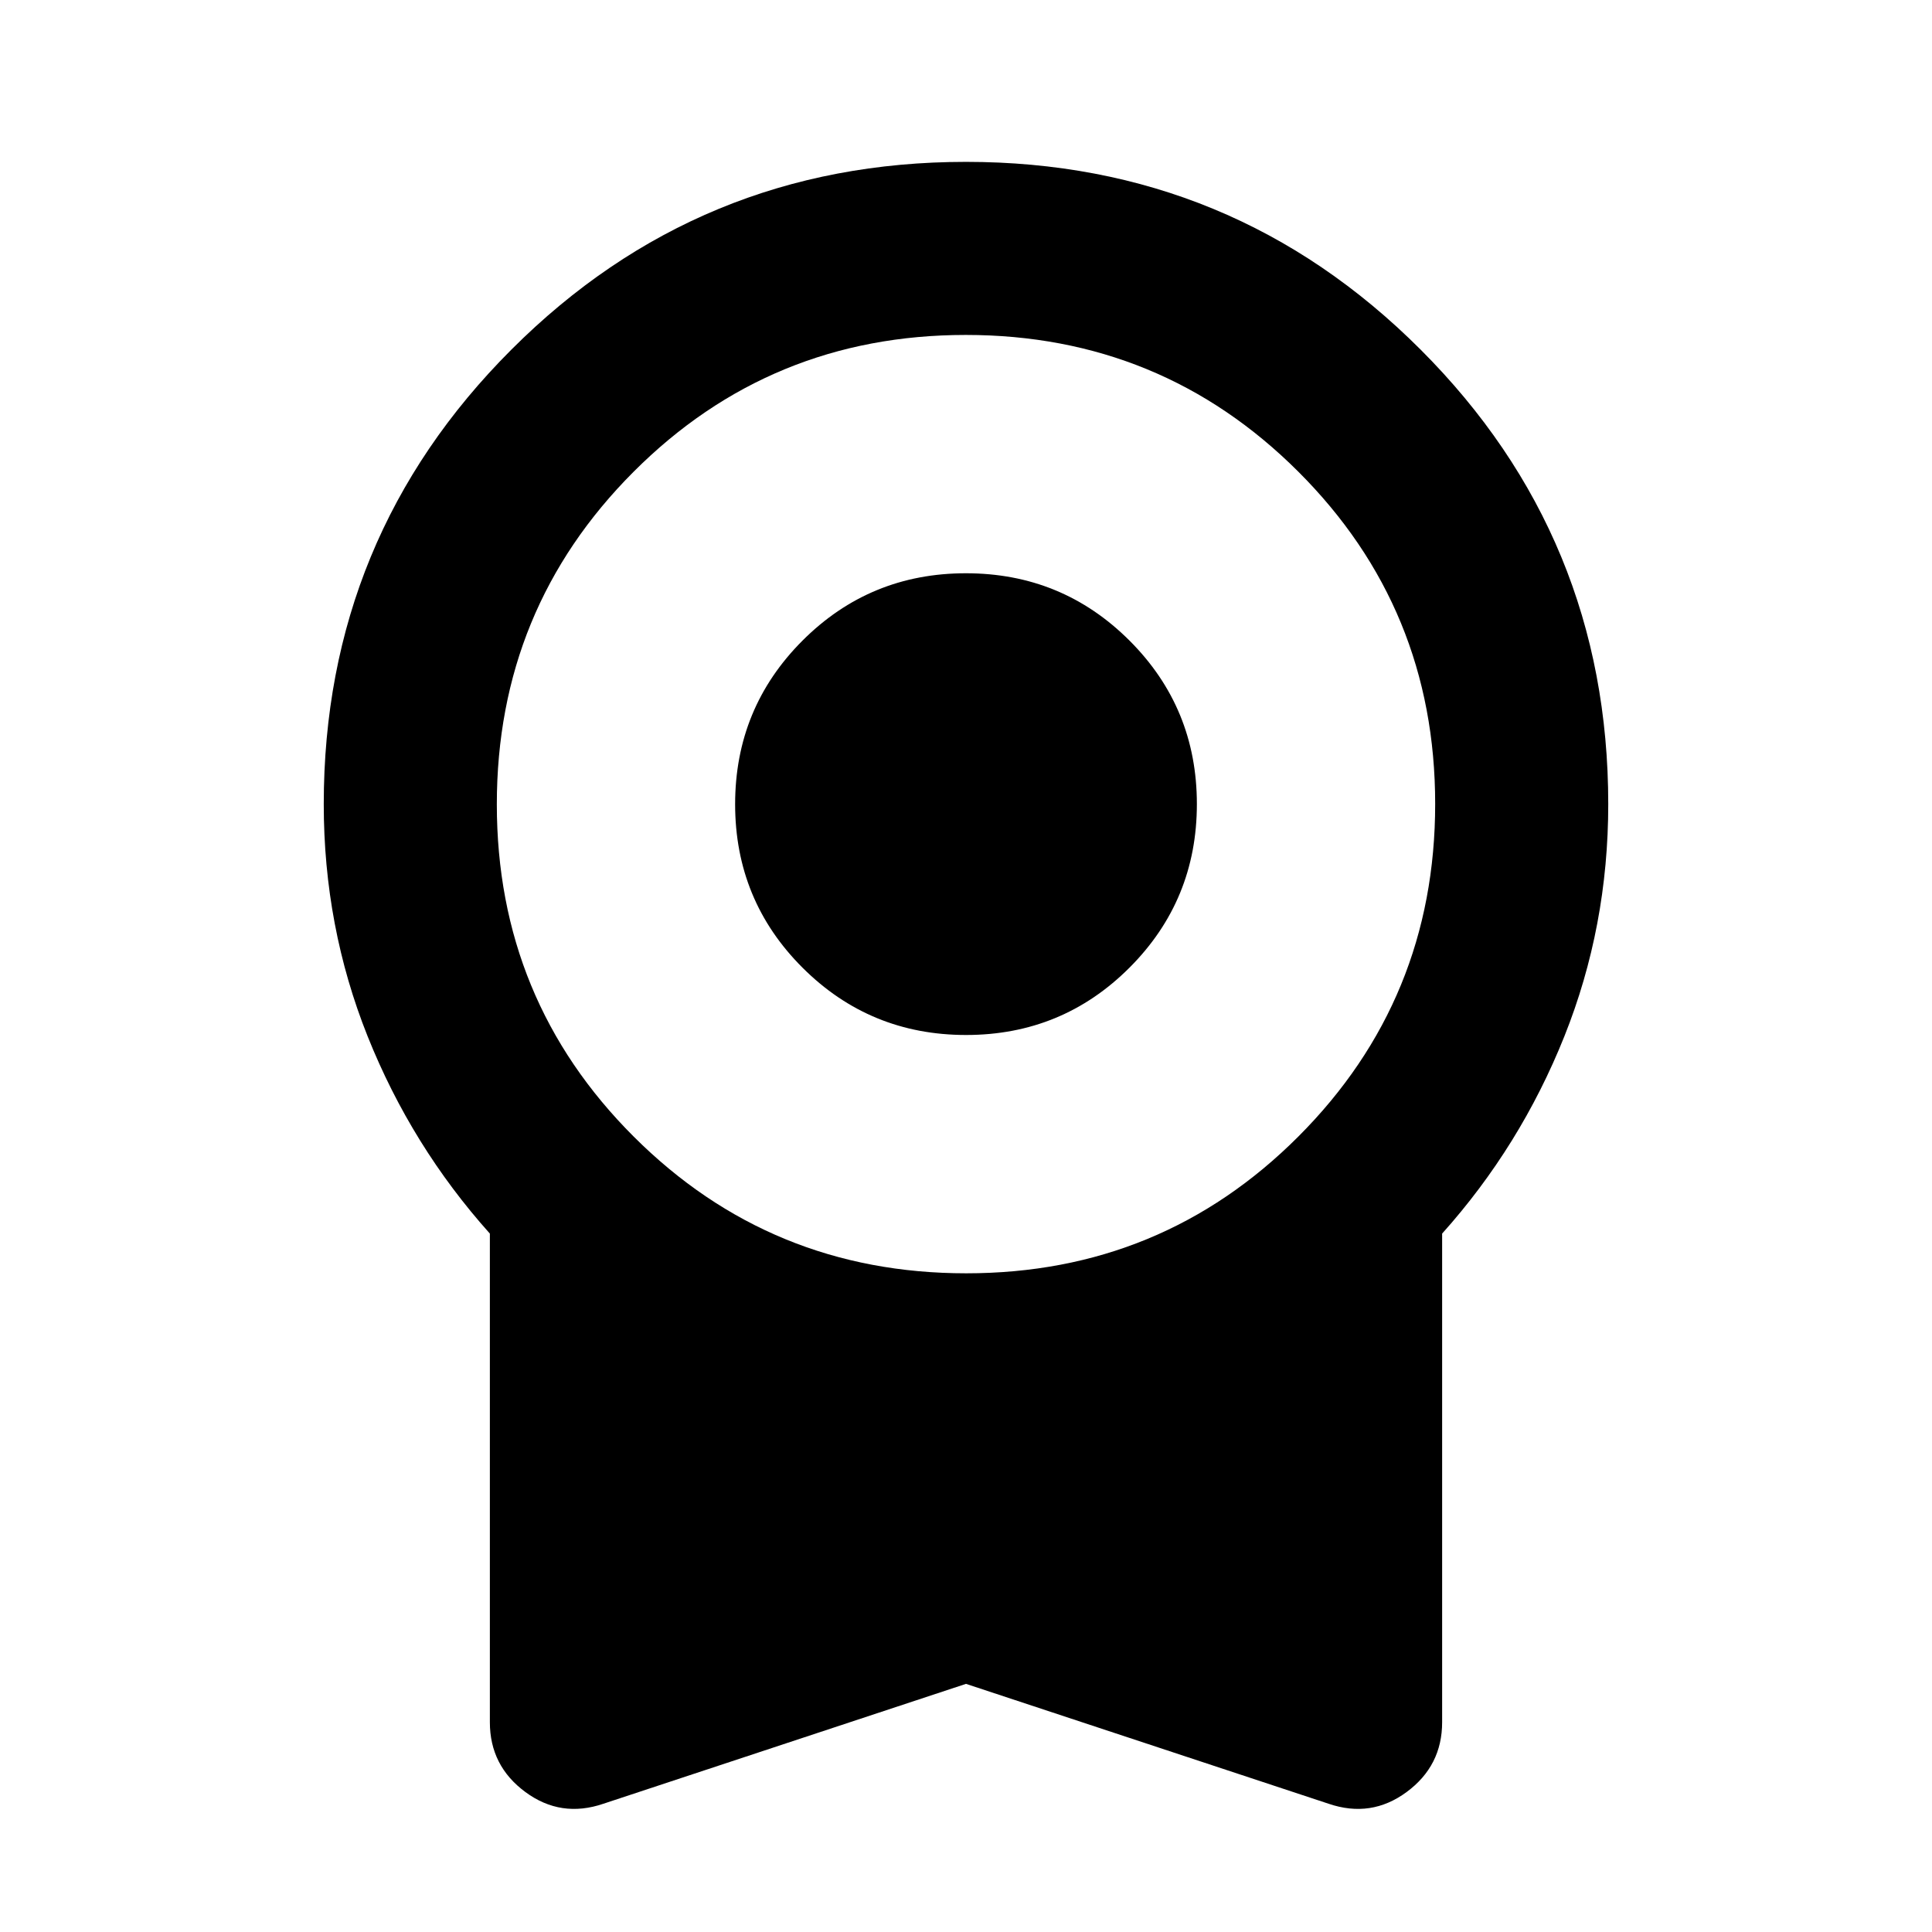 <svg xmlns="http://www.w3.org/2000/svg" height="24" viewBox="0 -960 960 960" width="24"><path d="M480.04-445.72q-47.78 0-81.27-33.44-33.49-33.45-33.49-81.23t33.45-81.27q33.45-33.49 81.23-33.49t81.27 33.44q33.49 33.45 33.49 81.23t-33.45 81.27q-33.45 33.49-81.23 33.49ZM480-123.3 299.85-63.74q-21.13 7.22-38.78-5.8-17.66-13.01-17.66-34.7v-242.8q-38.91-43.44-60.73-98-21.81-54.56-21.81-115.39 0-132.61 93.26-225.87 93.26-93.27 225.87-93.27t225.87 93.27q93.26 93.26 93.26 225.87 0 60.83-21.81 115.39-21.82 54.56-60.73 98v242.8q0 21.69-17.66 34.7-17.65 13.02-38.78 5.8L480-123.3Zm.12-204q97.18 0 165.1-68.04 67.91-68.03 67.91-165.21 0-97.19-68.03-165.1-68.03-67.92-165.22-67.92-97.18 0-165.1 68.04-67.91 68.03-67.91 165.21 0 97.19 68.03 165.1 68.03 67.92 165.22 67.92Z"/></svg>